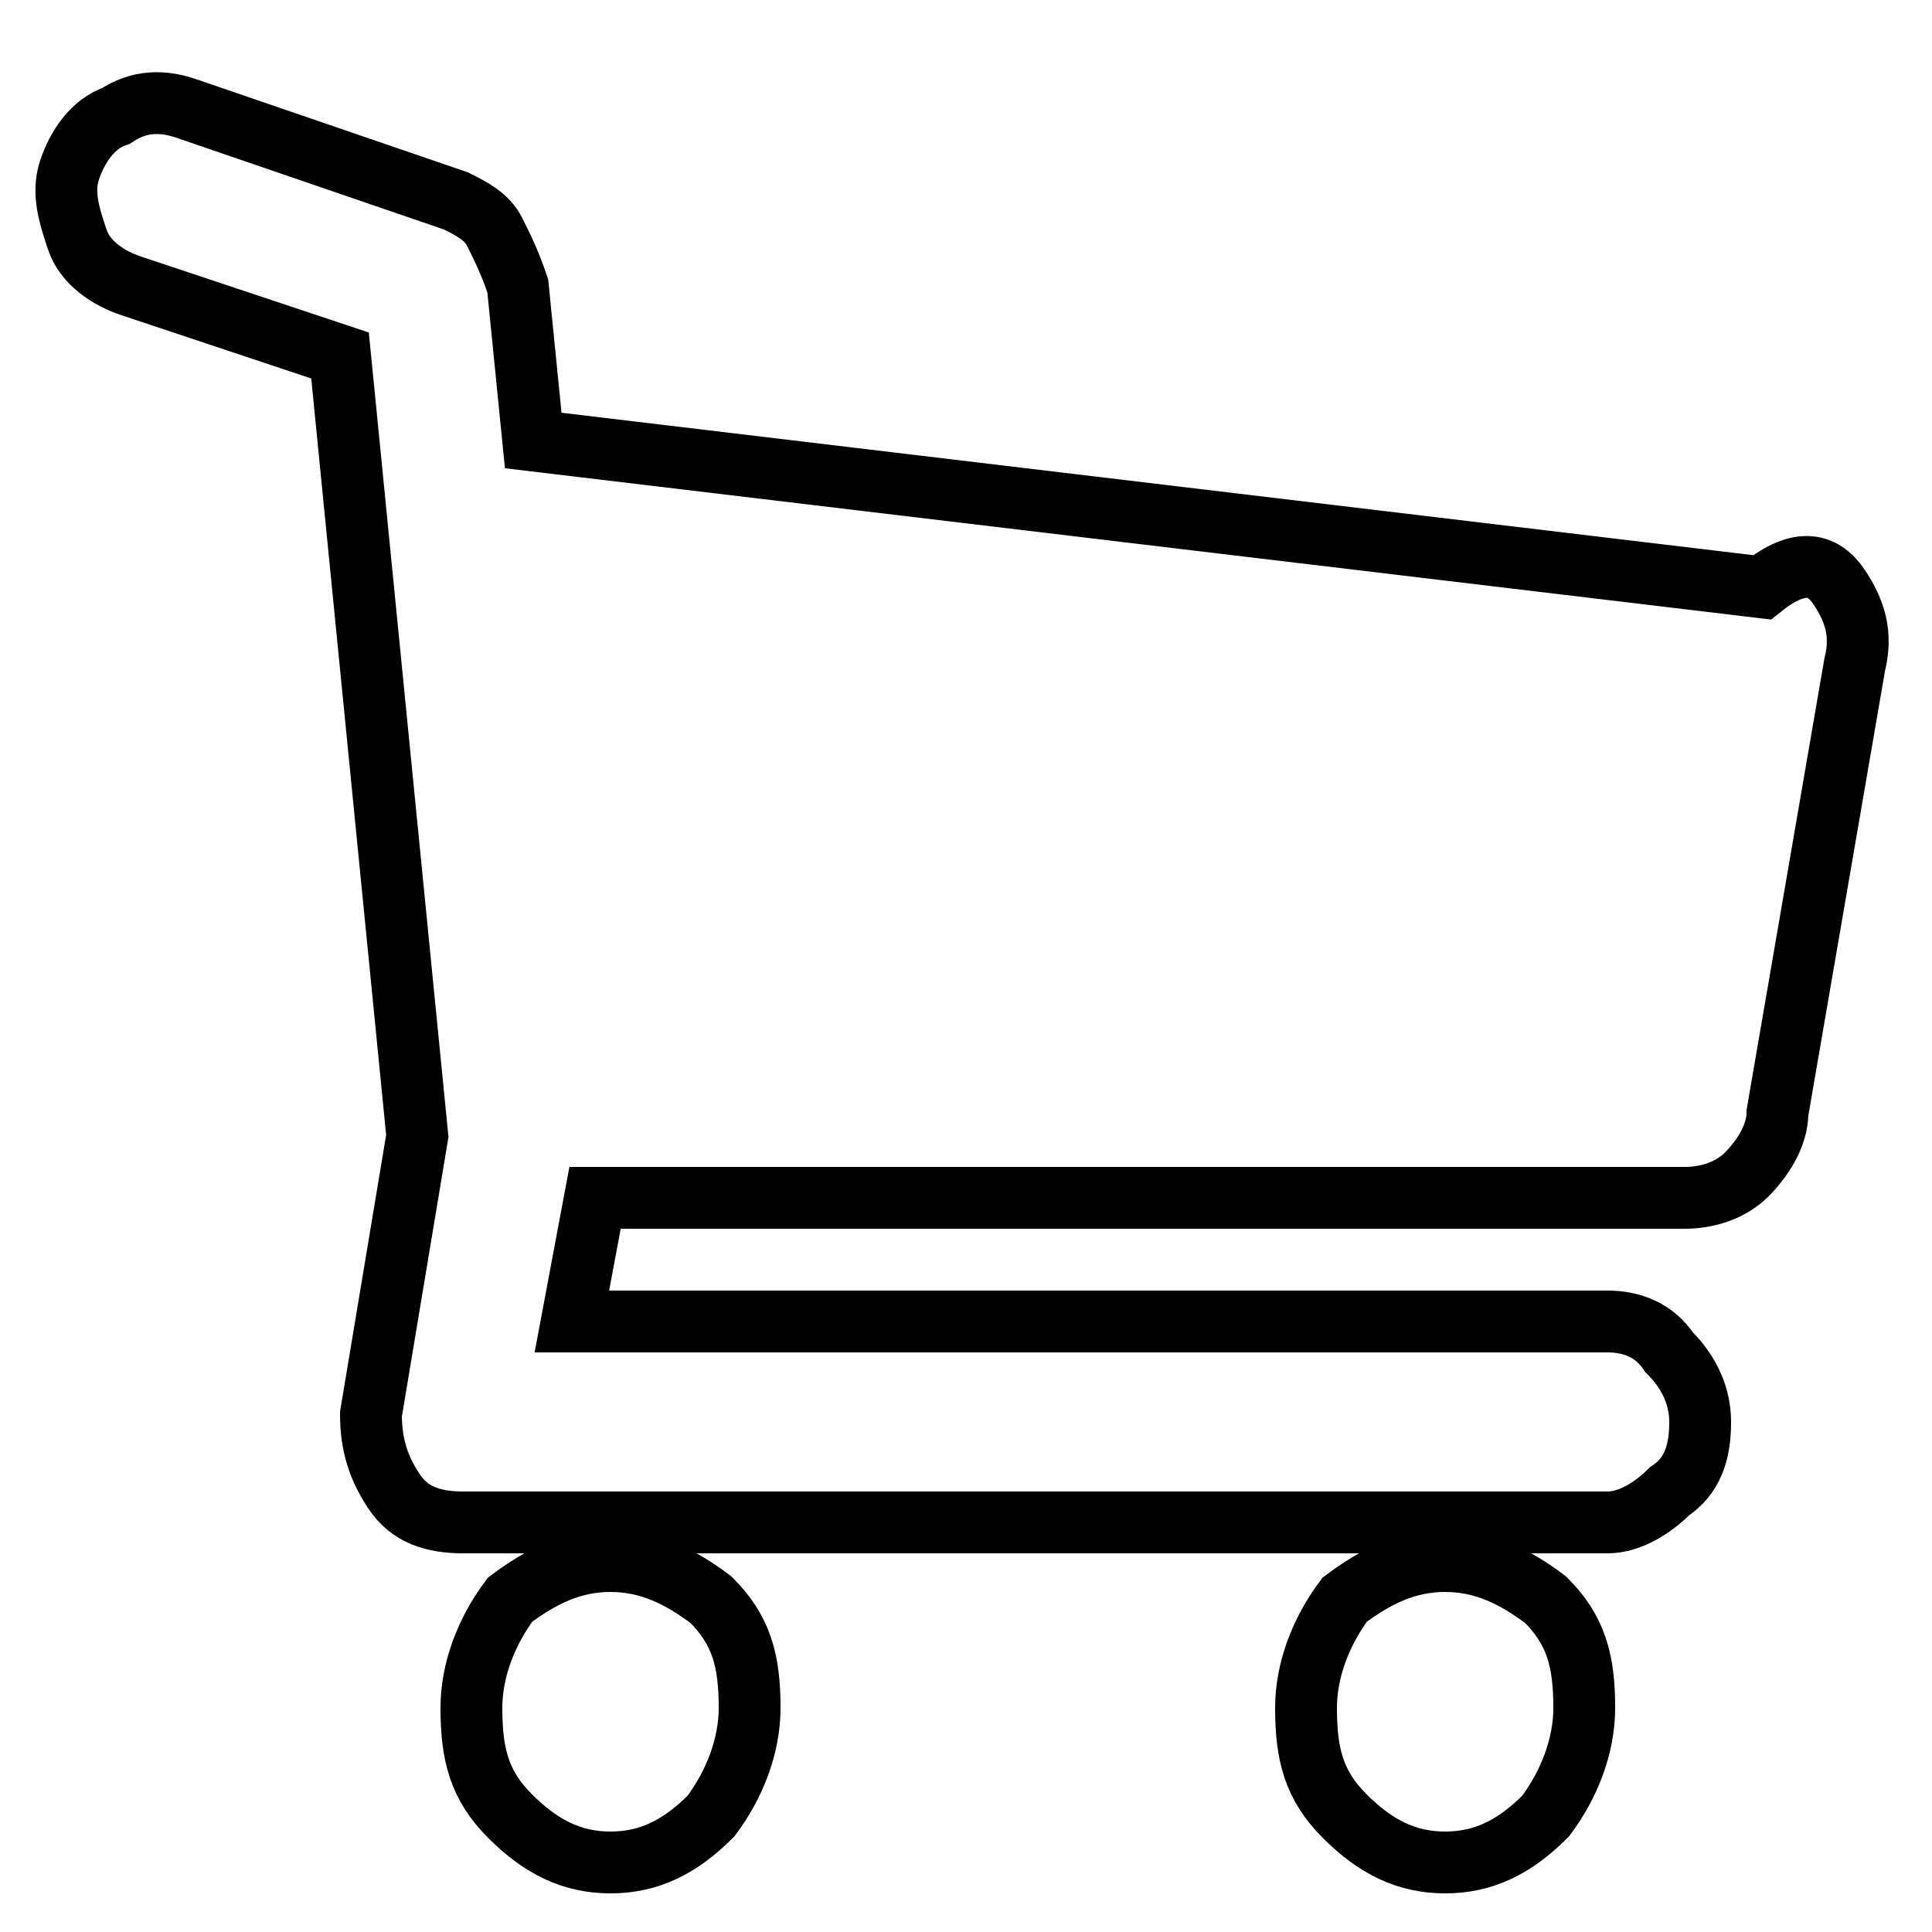 <?xml version="1.0" encoding="utf-8"?>
<!-- Generator: Adobe Illustrator 18.0.0, SVG Export Plug-In . SVG Version: 6.00 Build 0)  -->
<!DOCTYPE svg PUBLIC "-//W3C//DTD SVG 1.1//EN" "http://www.w3.org/Graphics/SVG/1.1/DTD/svg11.dtd">
<svg version="1.1" id="Capa_1" xmlns="http://www.w3.org/2000/svg" xmlns:xlink="http://www.w3.org/1999/xlink" x="0px" y="0px"
	 viewBox="0 0 25 25" enable-background="new 0 0 25 25" xml:space="preserve">
<title>Fill 1 Copy 3</title>
<desc>Created with Sketch.</desc>
<g id="Page-1">
	<g id="REDISEÑO" transform="translate(-2065, -242)">
		<path id="Fill-1-Copy-3" fill="none" stroke="#000000" stroke-width="0.8" d="M2088.8,249.6c0.2,0.3,0.3,0.6,0.2,1l-1,5.8
			c0,0.3-0.2,0.6-0.4,0.8c-0.2,0.2-0.5,0.3-0.8,0.3h-14.1l-0.3,1.6h13.4c0.3,0,0.6,0.1,0.8,0.4c0.2,0.2,0.4,0.5,0.4,0.9
			c0,0.4-0.1,0.7-0.4,0.9c-0.2,0.2-0.5,0.4-0.8,0.4h-6.2h-8.6c-0.4,0-0.7-0.1-0.9-0.4c-0.2-0.3-0.3-0.6-0.3-1l0.6-3.6l-1-10.1
			l-2.7-0.9c-0.3-0.1-0.6-0.3-0.7-0.6c-0.1-0.3-0.2-0.6-0.1-0.9c0.1-0.3,0.3-0.6,0.6-0.7c0.3-0.2,0.6-0.2,0.9-0.1l3.5,1.2
			c0.2,0.1,0.4,0.2,0.5,0.4c0.1,0.2,0.2,0.4,0.3,0.7l0.2,2l15.9,1.9C2088.3,249.2,2088.6,249.3,2088.8,249.6z M2072.9,262.2
			c0.5,0,0.9,0.2,1.3,0.5c0.4,0.4,0.5,0.8,0.5,1.4c0,0.5-0.2,1-0.5,1.4c-0.4,0.4-0.8,0.6-1.3,0.6c-0.5,0-0.9-0.2-1.3-0.6
			c-0.4-0.4-0.5-0.8-0.5-1.4c0-0.5,0.2-1,0.5-1.4C2072,262.4,2072.4,262.2,2072.9,262.2z M2083.7,262.2c0.5,0,0.9,0.2,1.3,0.5
			c0.4,0.4,0.5,0.8,0.5,1.4c0,0.5-0.2,1-0.5,1.4c-0.4,0.4-0.8,0.6-1.3,0.6c-0.5,0-0.9-0.2-1.3-0.6c-0.4-0.4-0.5-0.8-0.5-1.4
			c0-0.5,0.2-1,0.5-1.4C2082.8,262.4,2083.2,262.2,2083.7,262.2z"/>
	</g>
</g>
</svg>
